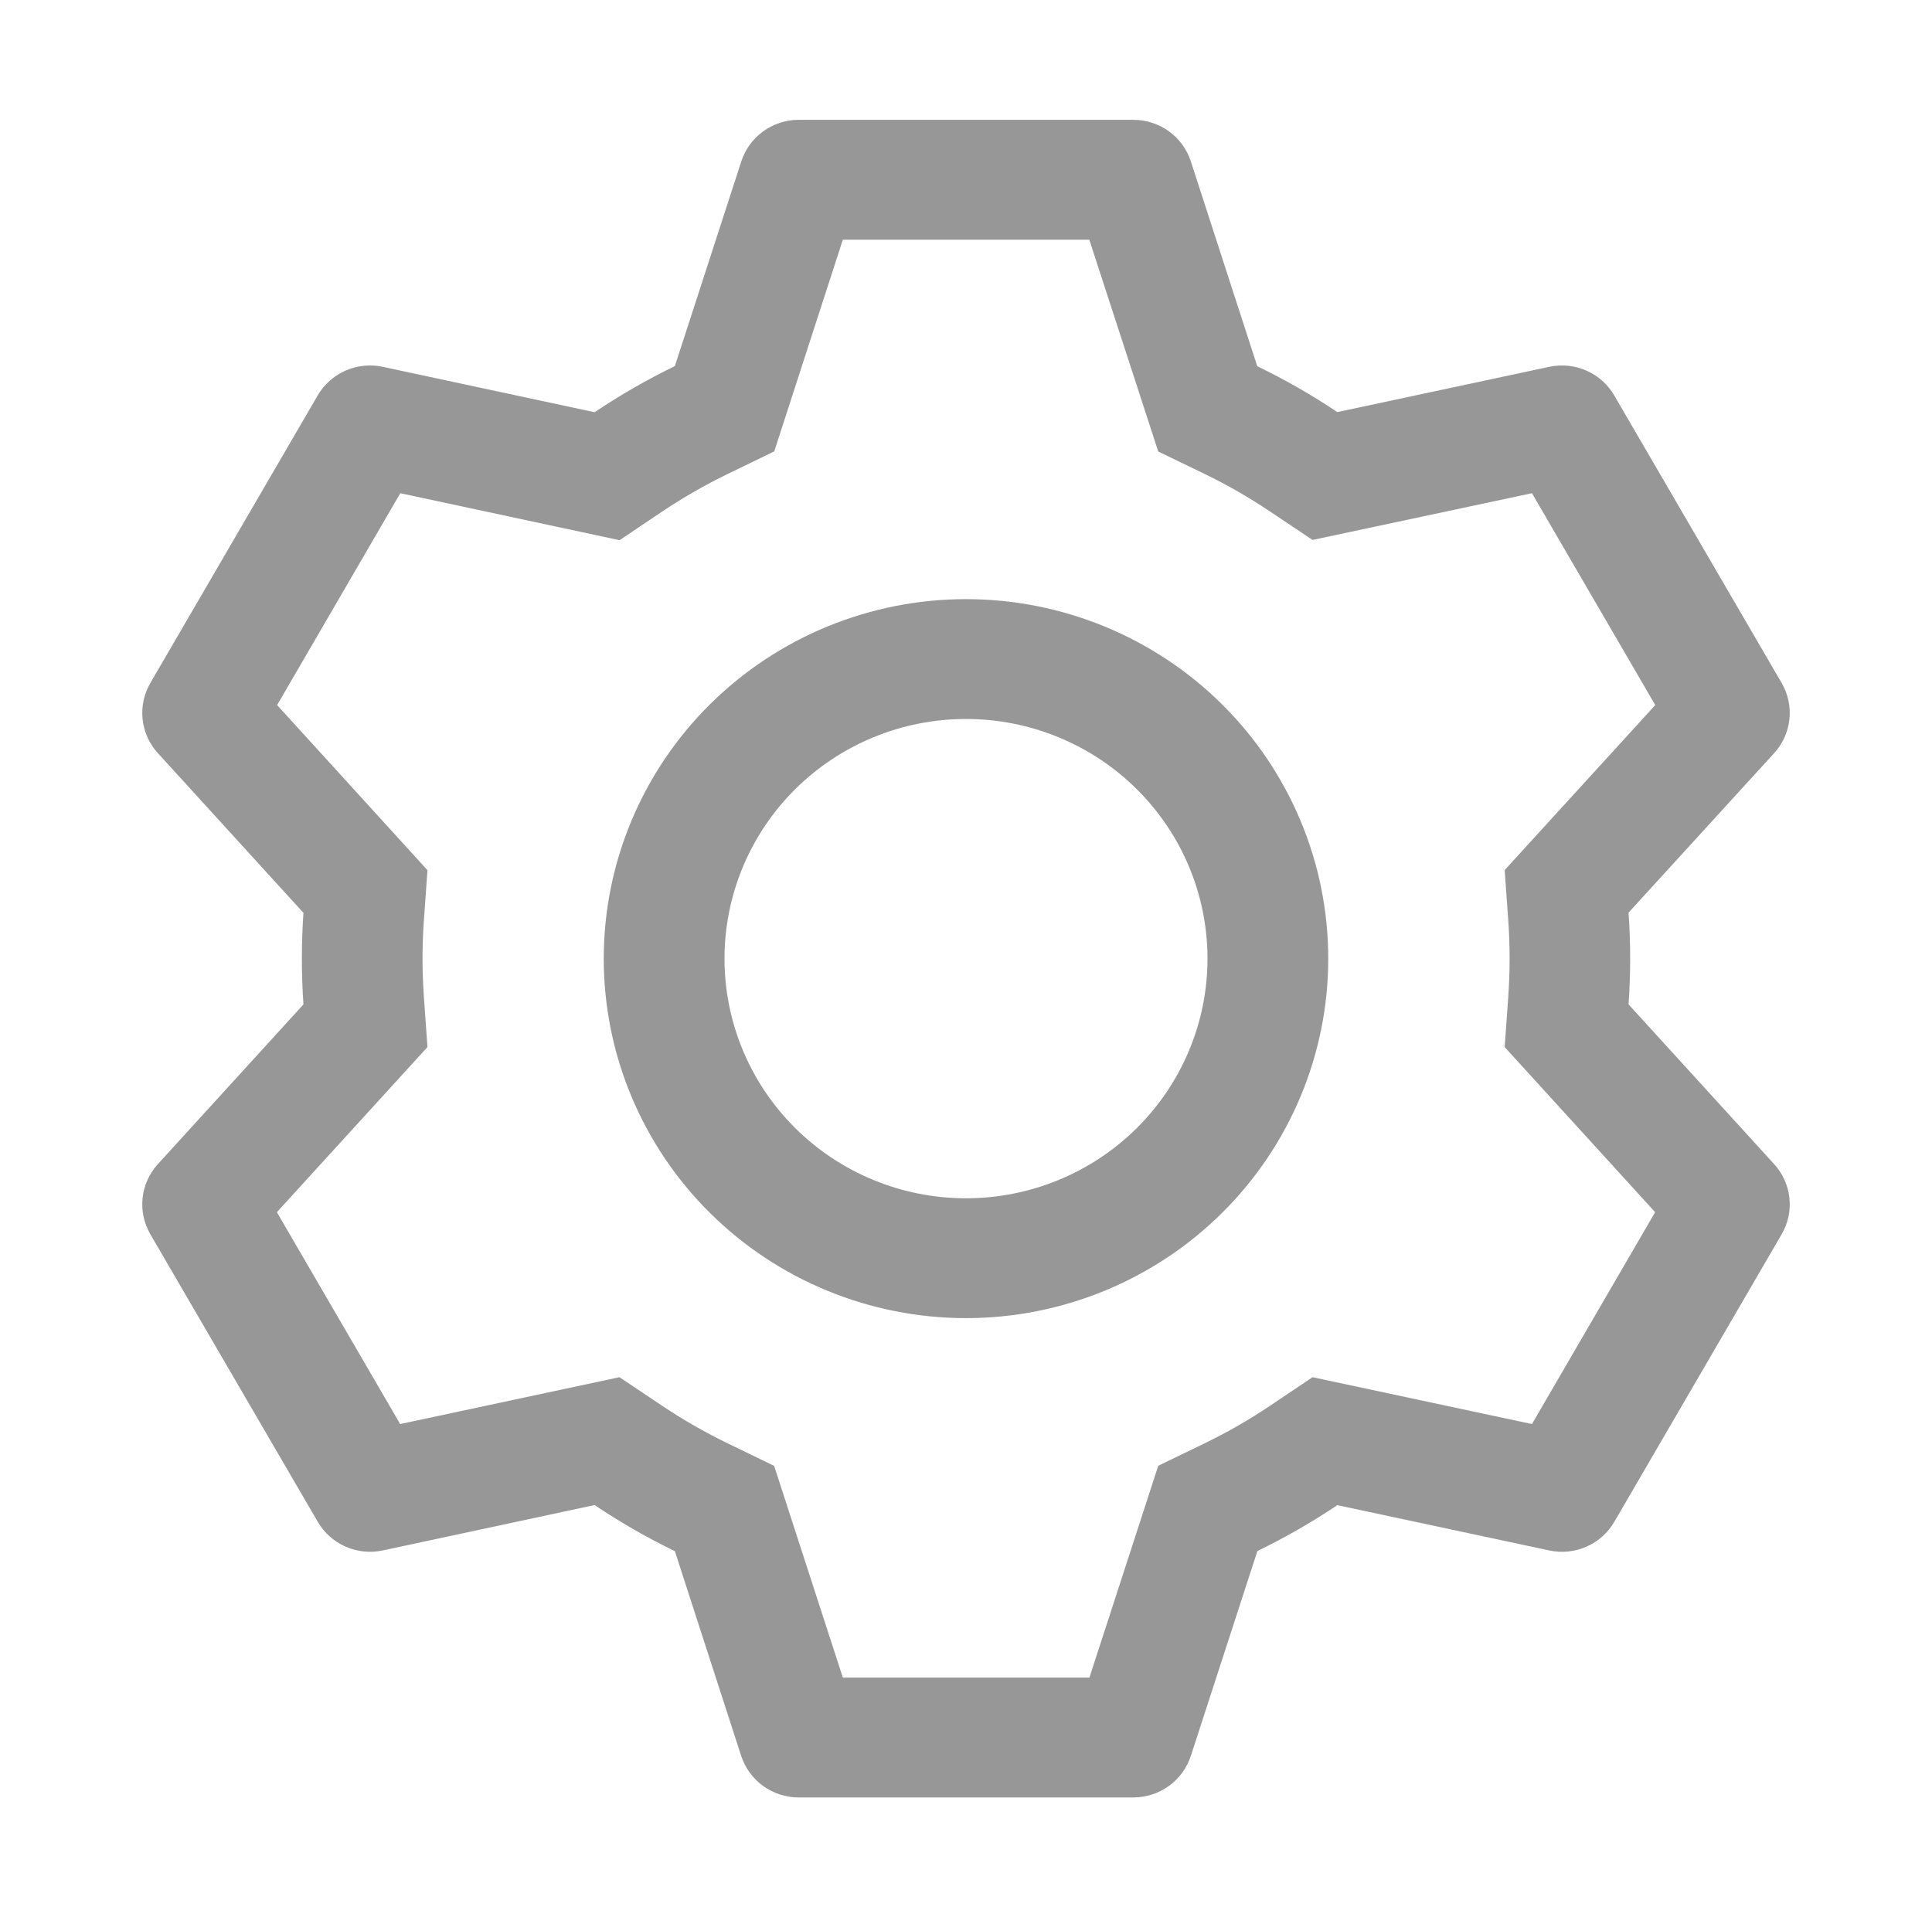<svg width="134" height="133" viewBox="0 0 134 133" fill="none" xmlns="http://www.w3.org/2000/svg">
<path d="M78.608 8.312C79.495 8.313 80.359 8.592 81.075 9.11C81.791 9.629 82.323 10.359 82.595 11.197L87.201 25.403C89.136 26.342 90.987 27.398 92.754 28.587L107.46 25.445C108.327 25.261 109.231 25.355 110.04 25.713C110.85 26.072 111.524 26.676 111.966 27.44L123.574 47.381C124.017 48.144 124.205 49.027 124.11 49.902C124.015 50.778 123.642 51.601 123.046 52.252L112.954 63.308C113.101 65.428 113.101 67.555 112.954 69.675L123.046 80.748C123.642 81.399 124.015 82.222 124.11 83.098C124.205 83.973 124.017 84.856 123.574 85.619L111.966 105.569C111.523 106.33 110.848 106.933 110.039 107.29C109.229 107.647 108.326 107.74 107.46 107.555L92.754 104.413C90.995 105.594 89.136 106.658 87.209 107.597L82.595 121.803C82.323 122.641 81.791 123.371 81.075 123.89C80.359 124.408 79.495 124.687 78.608 124.688H55.393C54.506 124.687 53.642 124.408 52.926 123.89C52.21 123.371 51.678 122.641 51.406 121.803L46.808 107.605C44.879 106.669 43.018 105.599 41.239 104.405L26.541 107.555C25.674 107.739 24.77 107.645 23.96 107.286C23.151 106.928 22.477 106.324 22.035 105.56L10.427 85.619C9.984 84.856 9.796 83.973 9.891 83.098C9.986 82.222 10.358 81.399 10.955 80.748L21.047 69.675C20.901 67.561 20.901 65.439 21.047 63.325L10.955 52.252C10.358 51.601 9.986 50.778 9.891 49.902C9.796 49.027 9.984 48.144 10.427 47.381L22.035 27.431C22.478 26.67 23.152 26.067 23.962 25.71C24.772 25.353 25.675 25.26 26.541 25.445L41.239 28.595C43.014 27.406 44.874 26.334 46.808 25.395L51.415 11.197C51.685 10.362 52.215 9.633 52.928 9.115C53.641 8.597 54.501 8.316 55.384 8.312H78.6H78.608ZM75.543 16.625H58.458L53.701 31.313L50.493 32.868C48.916 33.633 47.394 34.506 45.937 35.478L42.973 37.473L27.764 34.214L19.221 48.911L29.648 60.365L29.397 63.89C29.276 65.628 29.276 67.372 29.397 69.11L29.648 72.635L19.204 84.089L27.755 98.786L42.964 95.536L45.929 97.522C47.386 98.494 48.908 99.367 50.485 100.132L53.693 101.687L58.458 116.375H75.56L80.334 101.679L83.533 100.132C85.108 99.368 86.627 98.496 88.08 97.522L91.037 95.536L106.254 98.786L114.797 84.089L104.361 72.635L104.613 69.11C104.733 67.369 104.733 65.622 104.613 63.882L104.361 60.357L114.805 48.911L106.254 34.214L91.037 37.456L88.08 35.478C86.628 34.504 85.108 33.632 83.533 32.868L80.334 31.322L75.551 16.625H75.543Z" fill="#979797"/>
<path d="M67 41.562C73.664 41.562 80.054 44.19 84.766 48.867C89.478 53.543 92.125 59.886 92.125 66.5C92.125 73.114 89.478 79.457 84.766 84.133C80.054 88.81 73.664 91.438 67 91.438C60.336 91.438 53.946 88.81 49.234 84.133C44.522 79.457 41.875 73.114 41.875 66.5C41.875 59.886 44.522 53.543 49.234 48.867C53.946 44.19 60.336 41.562 67 41.562V41.562ZM67 49.875C62.558 49.875 58.297 51.627 55.156 54.744C52.015 57.862 50.25 62.091 50.25 66.5C50.25 70.909 52.015 75.138 55.156 78.256C58.297 81.373 62.558 83.125 67 83.125C71.442 83.125 75.703 81.373 78.844 78.256C81.985 75.138 83.75 70.909 83.75 66.5C83.75 62.091 81.985 57.862 78.844 54.744C75.703 51.627 71.442 49.875 67 49.875V49.875Z" fill="#979797"/>
</svg>
